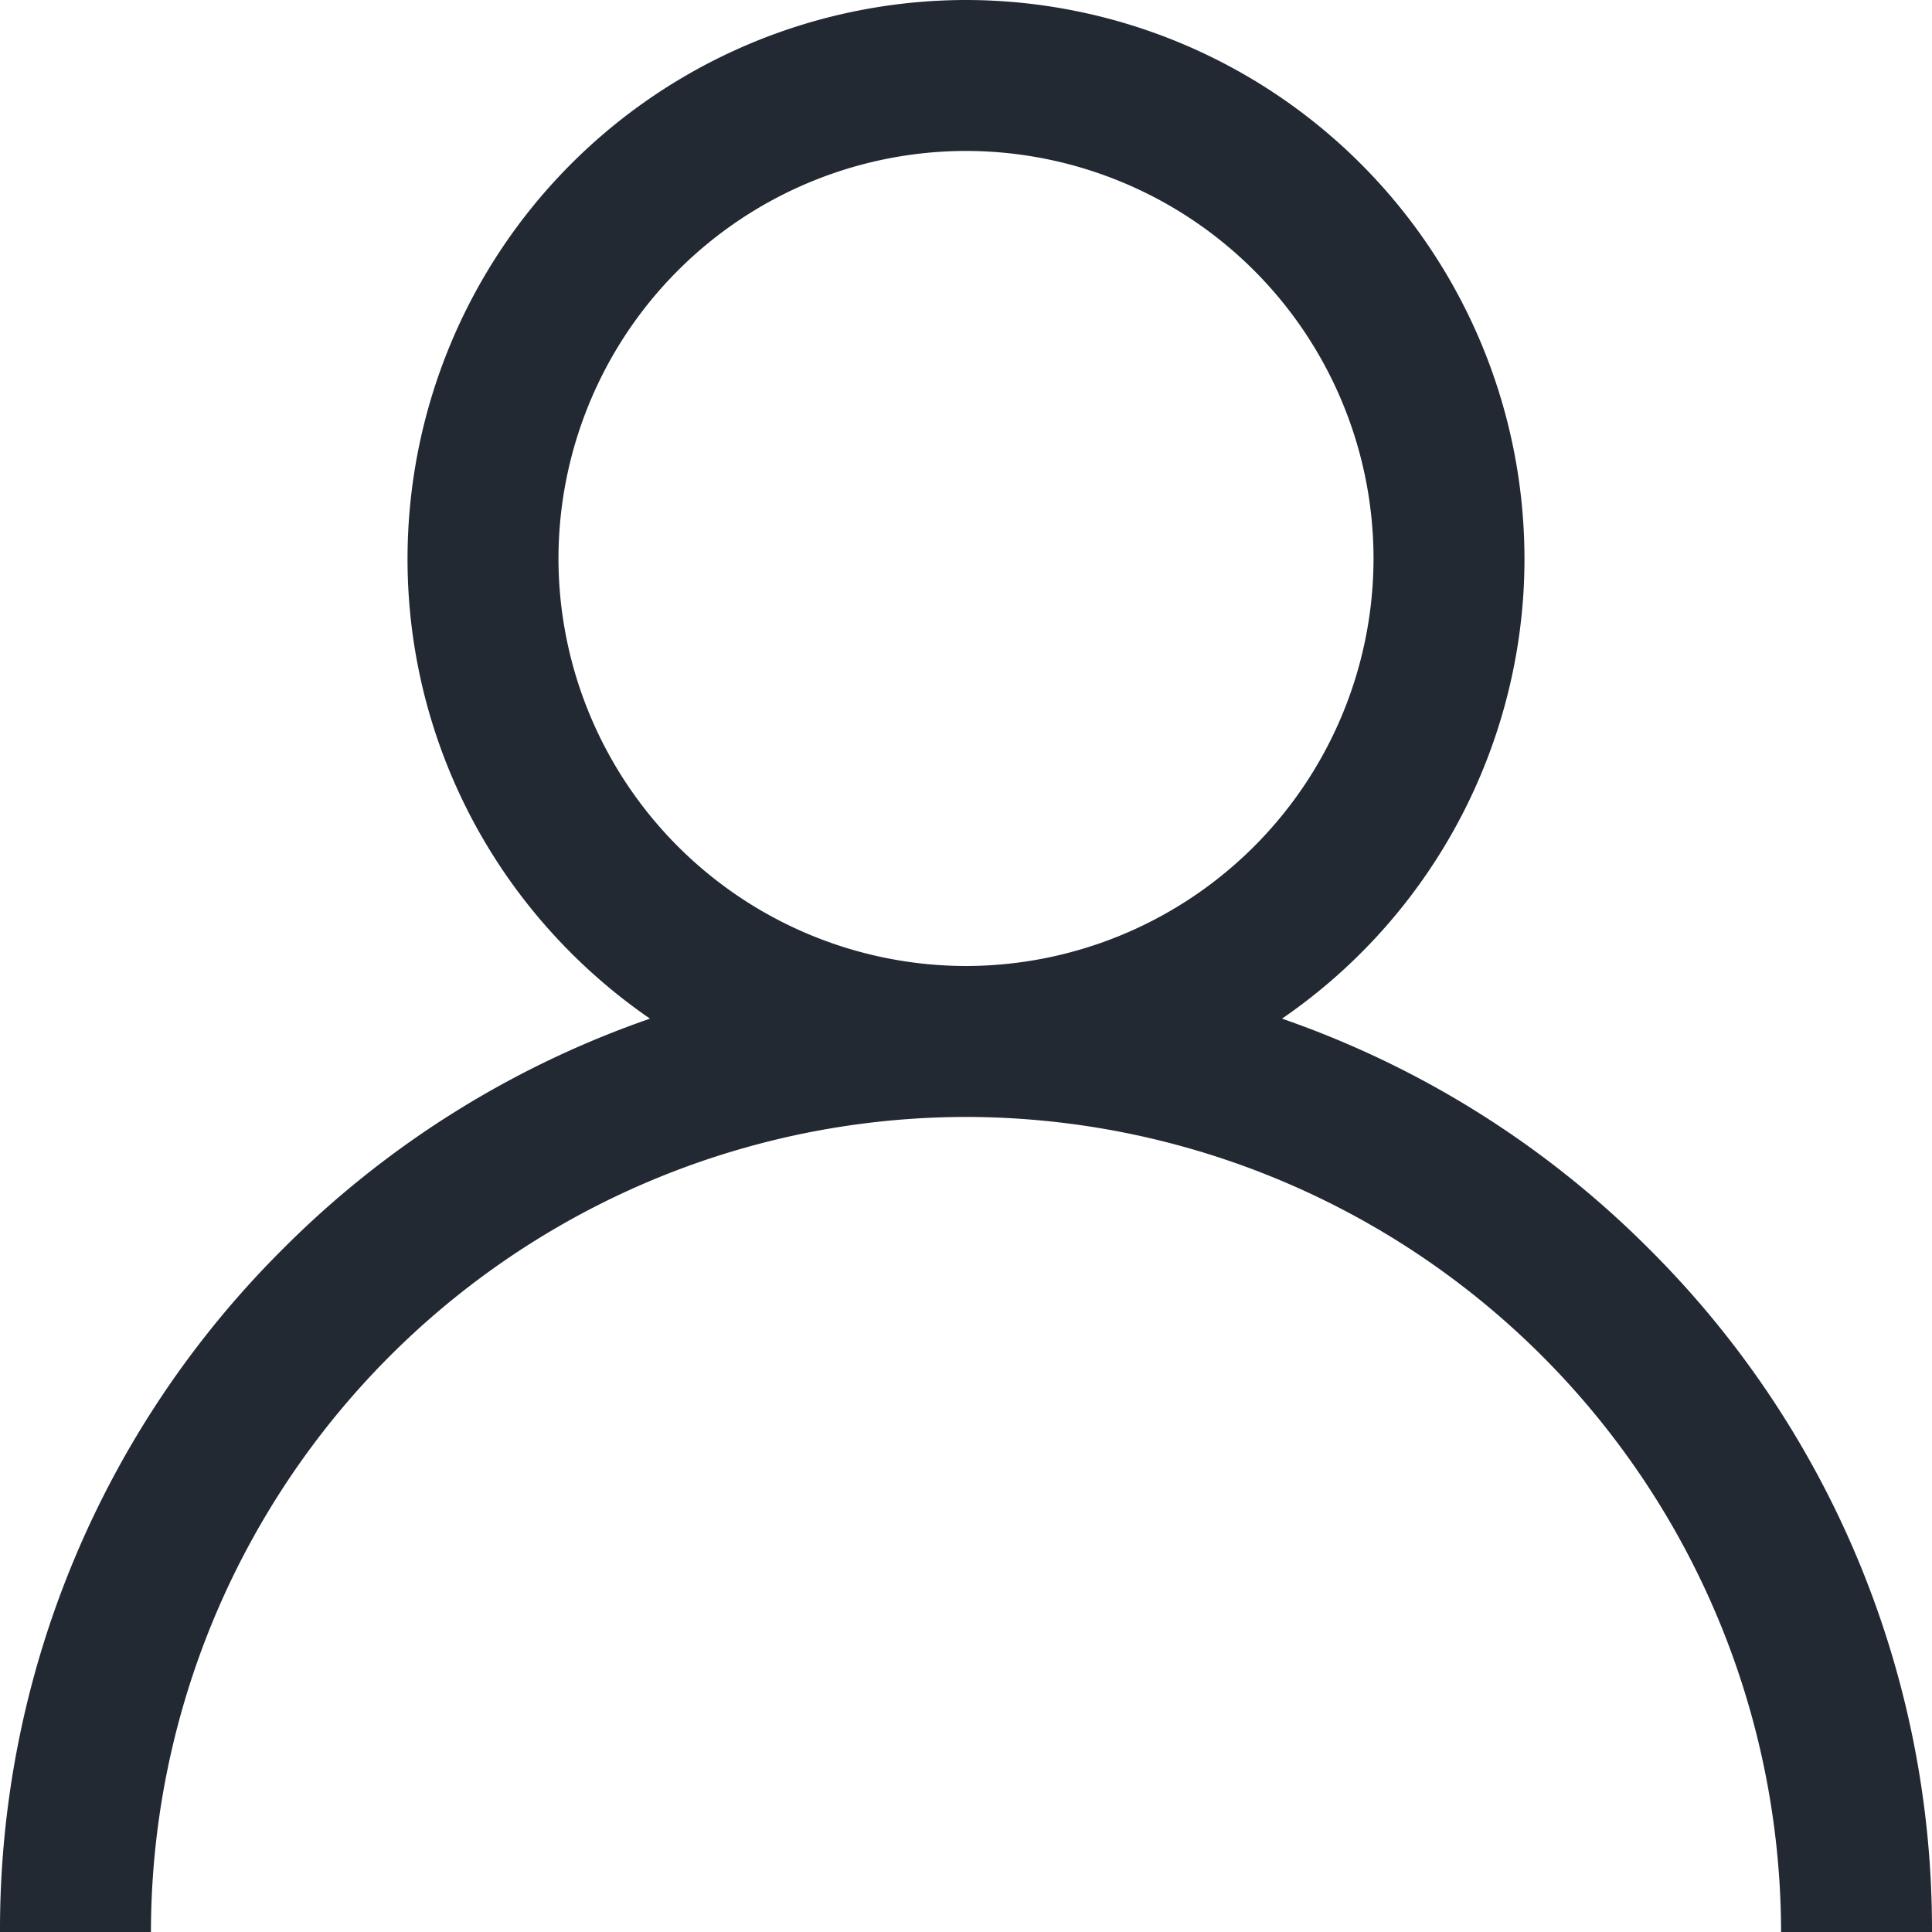 <svg xmlns="http://www.w3.org/2000/svg" width="16" height="16">
<path d="M13.657 10.343a7.974 7.974 0 0 0-3.04-1.907 4.625 4.625 0 0 0 2.003-3.59 4.679 4.679 0 0 0 .005-.221A4.63 4.63 0 0 0 8 0a4.63 4.63 0 0 0-4.625 4.625 4.605 4.605 0 0 0 1.18 3.083 4.665 4.665 0 0 0 .828.728 7.975 7.975 0 0 0-3.04 1.907A7.948 7.948 0 0 0 0 16h1.25A6.758 6.758 0 0 1 8 9.25 6.758 6.758 0 0 1 14.75 16H16a7.947 7.947 0 0 0-2.343-5.657ZM8 1.25a3.379 3.379 0 0 0-3.375 3.375A3.379 3.379 0 0 0 8 8a3.379 3.379 0 0 0 3.375-3.375A3.379 3.379 0 0 0 8 1.25Z" fill="#222933" fill-rule="evenodd" data-name="User"/></svg>